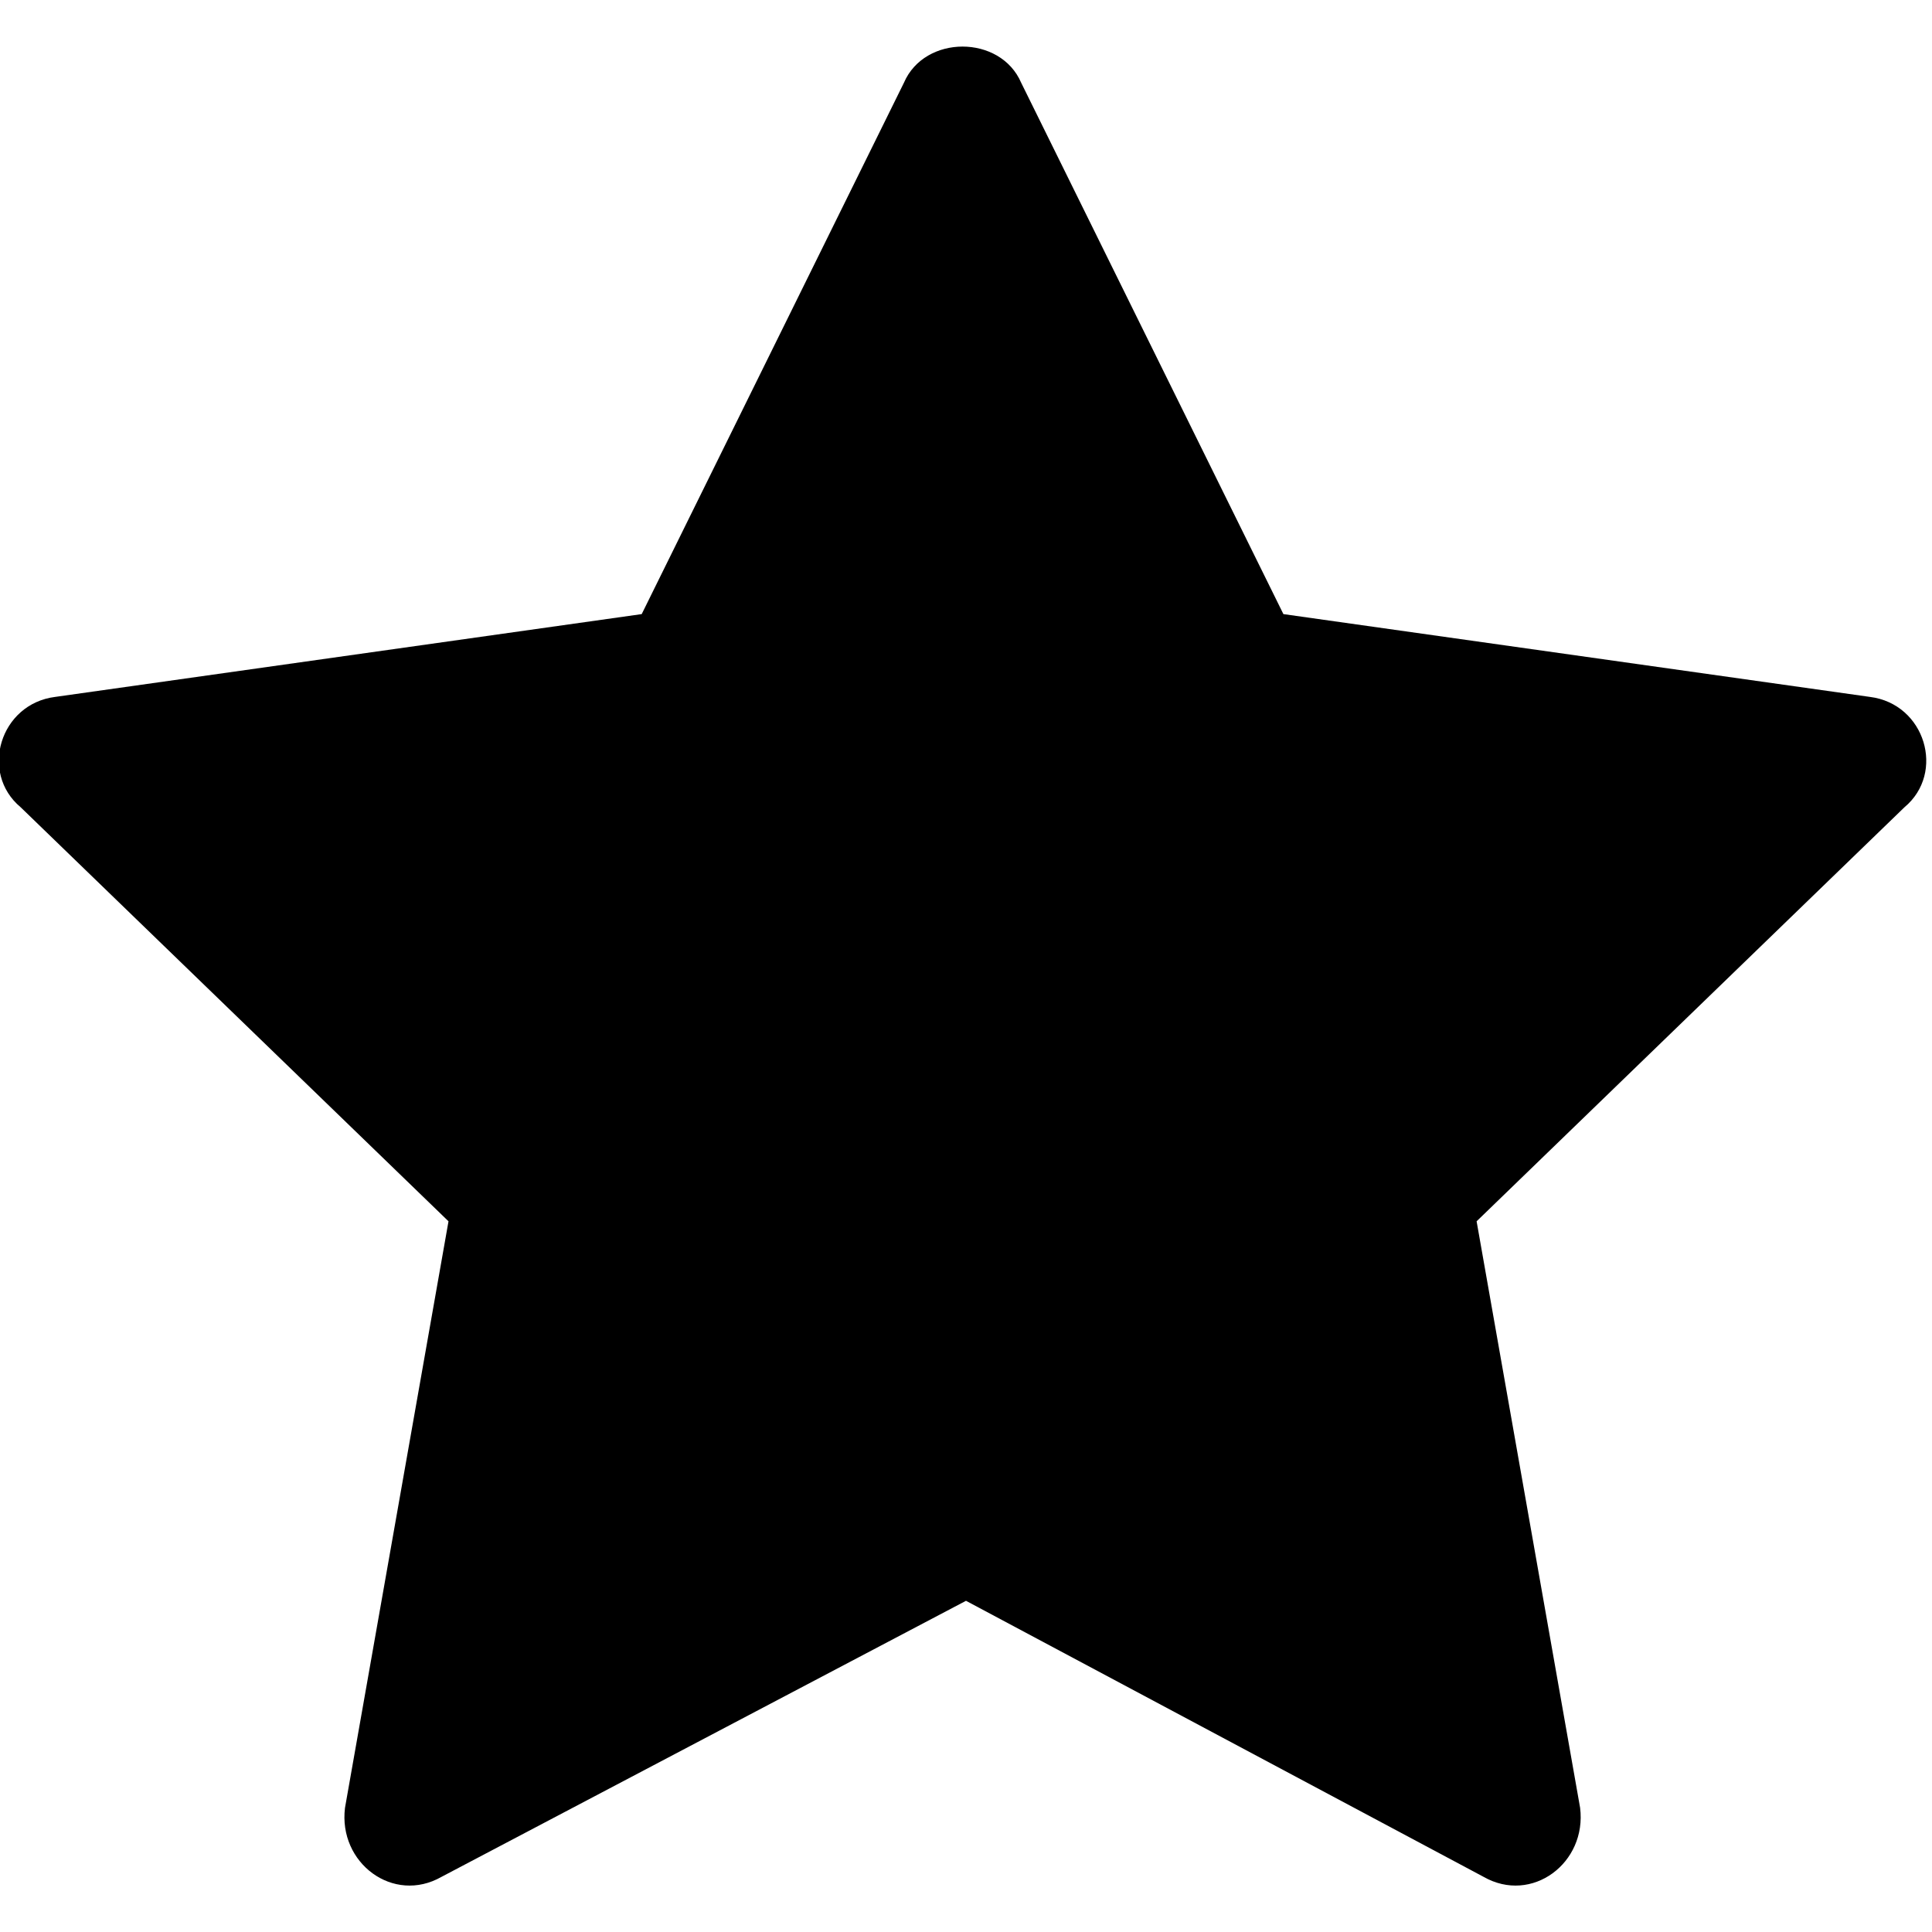 <?xml version="1.0" encoding="utf-8"?>
<!-- Generator: Adobe Illustrator 19.2.1, SVG Export Plug-In . SVG Version: 6.00 Build 0)  -->
<svg version="1.1" id="Layer_1" xmlns="http://www.w3.org/2000/svg" xmlns:xlink="http://www.w3.org/1999/xlink" x="0px" y="0px"
	 viewBox="0 0 28 28" style="enable-background:new 0 0 28 28;" xml:space="preserve">
<g>
	<path d="M14,23.2l-7.6,4c-0.7,0.4-1.5-0.2-1.4-1l1.5-8.5l-6.2-6c-0.6-0.5-0.3-1.5,0.5-1.6l8.5-1.2l3.8-7.7c0.3-0.7,1.4-0.7,1.7,0
		l3.8,7.7l8.5,1.2c0.8,0.1,1.1,1.1,0.5,1.6l-6.2,6l1.5,8.5c0.1,0.8-0.7,1.4-1.4,1L14,23.2z"/>
</g>
</svg>
